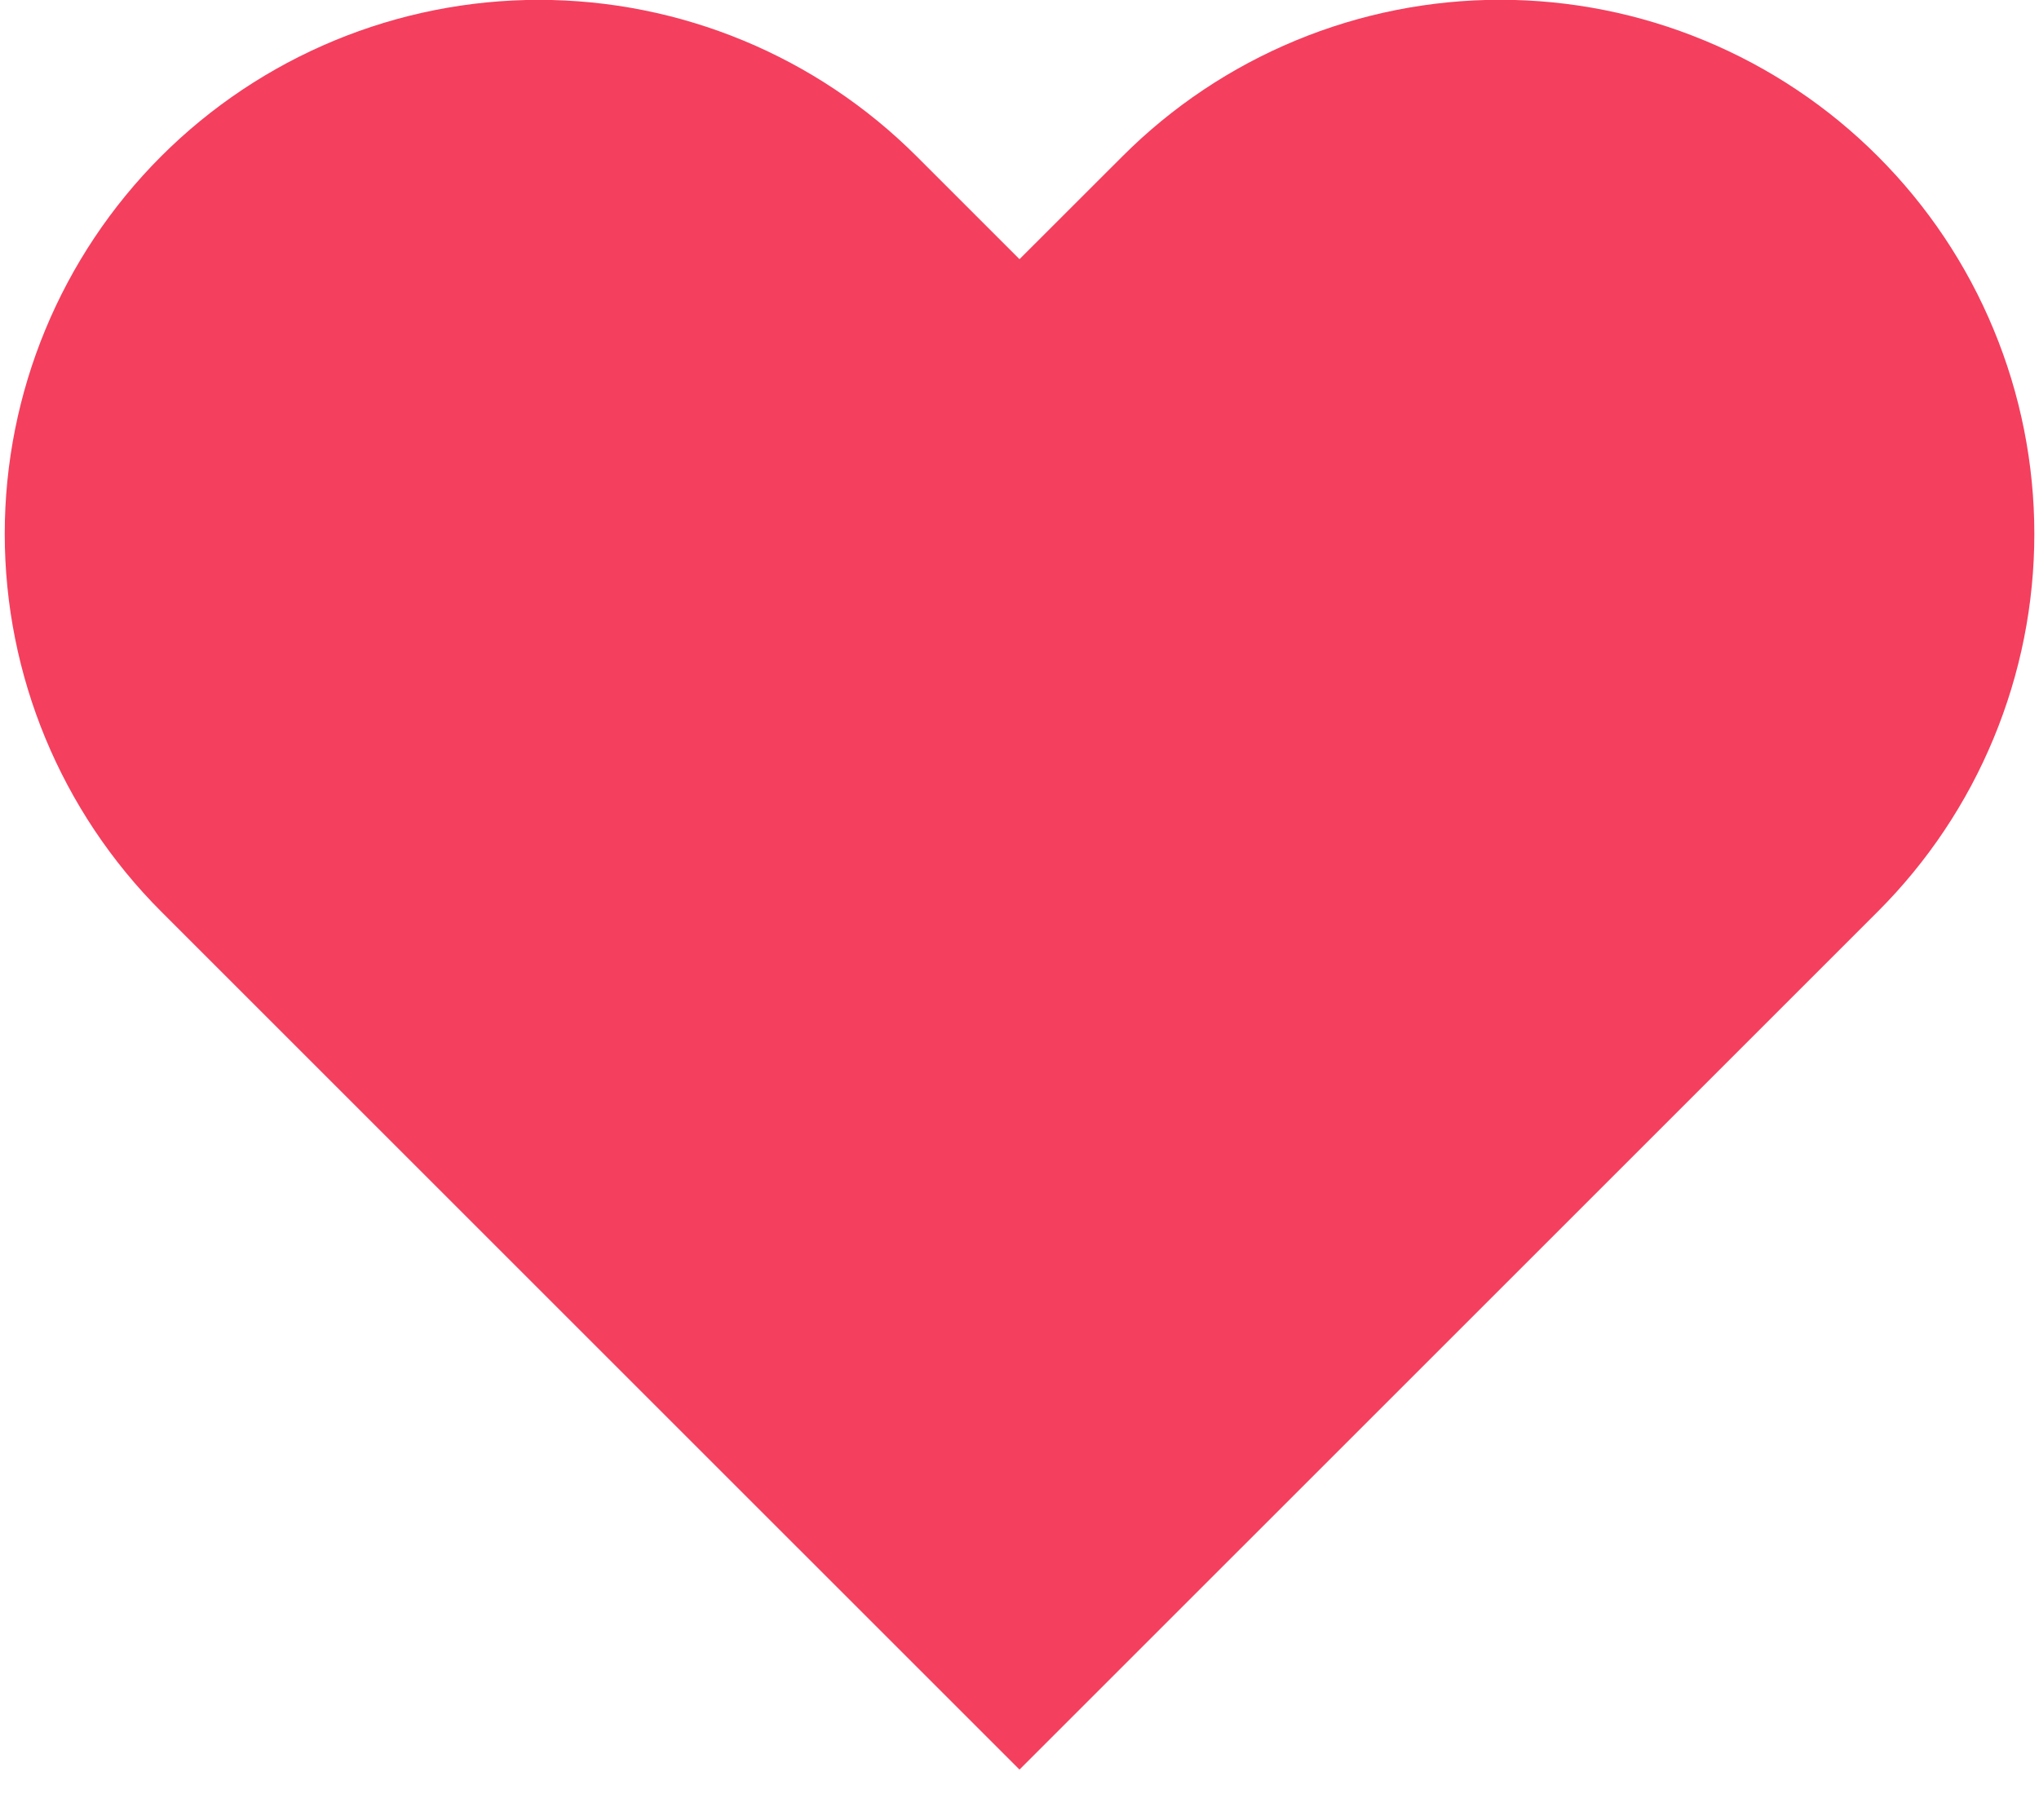 <svg width="28" height="25" viewBox="0 0 28 25" fill="none" xmlns="http://www.w3.org/2000/svg">
<path d="M25.787 2.147C25.106 1.465 24.297 0.925 23.407 0.556C22.517 0.187 21.564 -0.003 20.6 -0.003C19.637 -0.003 18.683 0.187 17.793 0.556C16.903 0.925 16.095 1.465 15.414 2.147L14 3.56L12.587 2.147C11.211 0.771 9.346 -0.002 7.4 -0.002C5.455 -0.002 3.589 0.771 2.213 2.147C0.838 3.522 0.065 5.388 0.065 7.333C0.065 9.279 0.838 11.144 2.213 12.52L14 24.306L25.787 12.52C26.468 11.839 27.009 11.03 27.377 10.14C27.746 9.25 27.936 8.297 27.936 7.333C27.936 6.37 27.746 5.416 27.377 4.526C27.009 3.636 26.468 2.828 25.787 2.147Z" fill="#F43F5E"/>
</svg>

